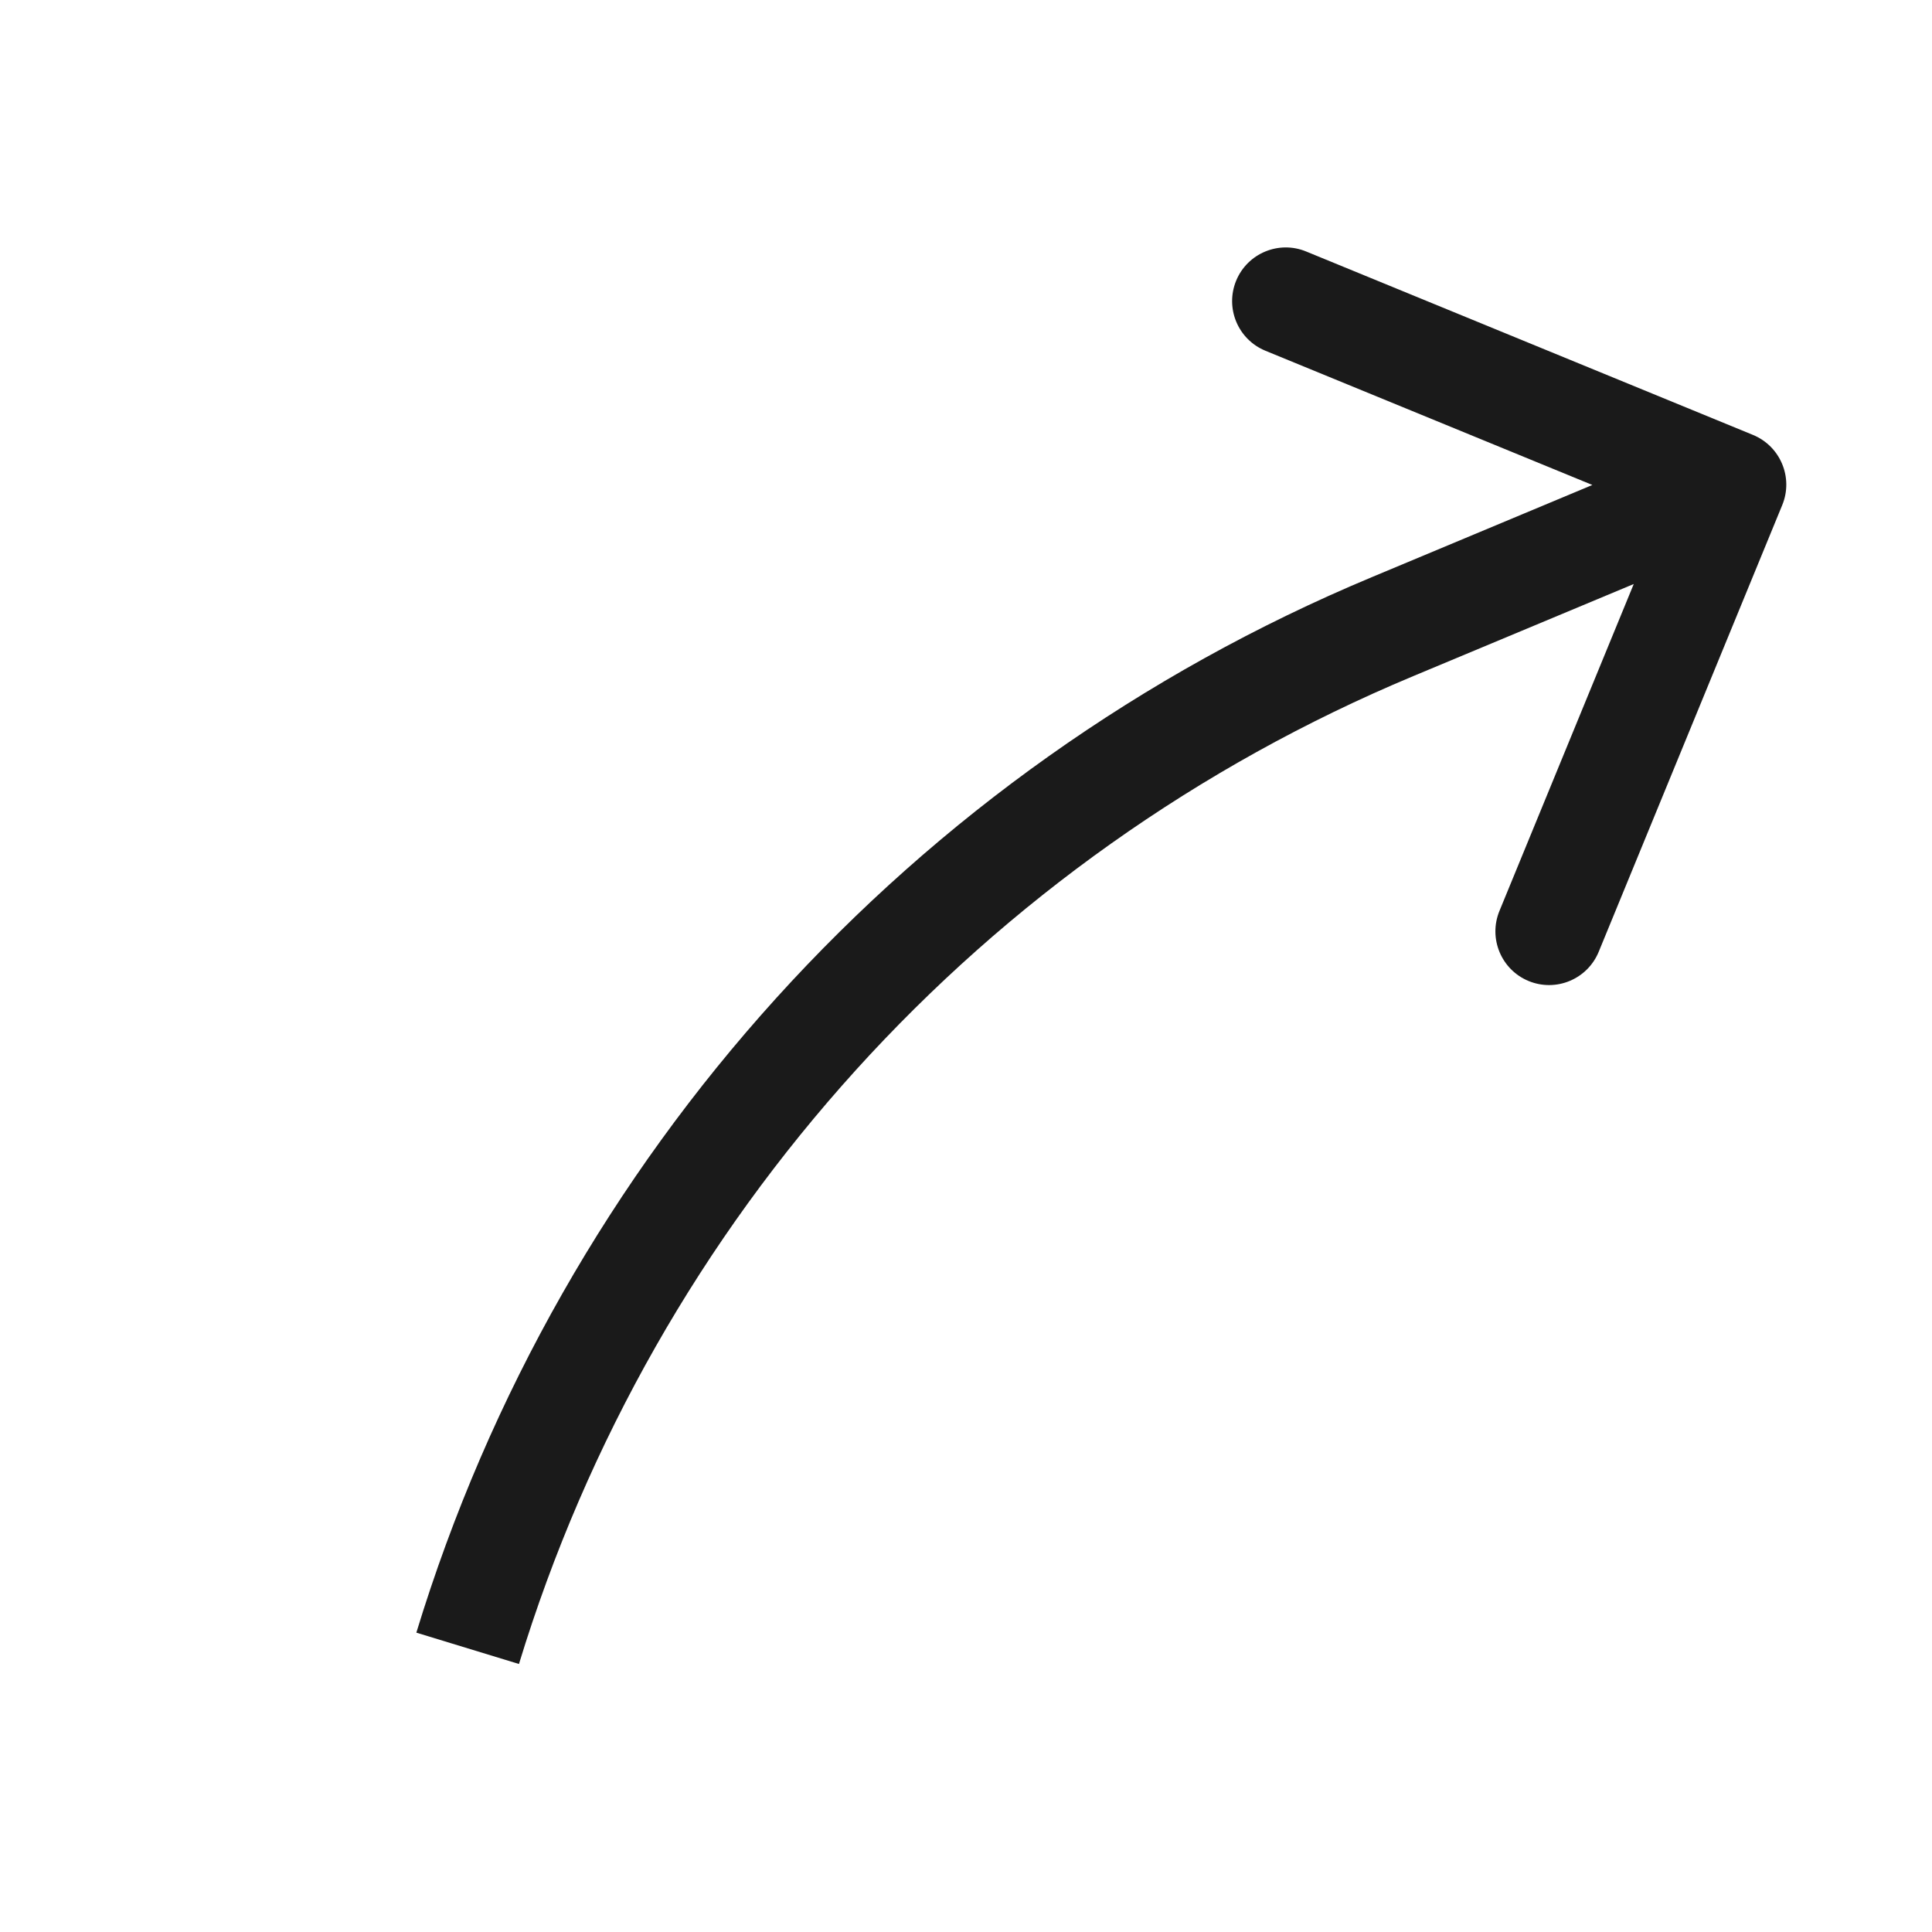 <svg viewBox="0 0 18 18" fill="none" xmlns="http://www.w3.org/2000/svg">
<path d="M12.972 5.839L12.779 5.378L12.972 5.839ZM16.605 4.705C16.71 4.449 16.587 4.157 16.332 4.052L12.169 2.343C11.914 2.238 11.622 2.36 11.517 2.615C11.412 2.871 11.534 3.163 11.79 3.268L15.49 4.787L13.97 8.487C13.865 8.743 13.987 9.035 14.242 9.14C14.498 9.245 14.79 9.123 14.895 8.867L16.605 4.705ZM13.165 6.3L16.335 4.976L15.949 4.053L12.779 5.378L13.165 6.3ZM4.835 15.503C6.103 11.348 9.156 7.975 13.165 6.3L12.779 5.378C8.496 7.167 5.233 10.771 3.879 15.211L4.835 15.503Z" fill="black" fill-opacity="0.896"/>
</svg>
